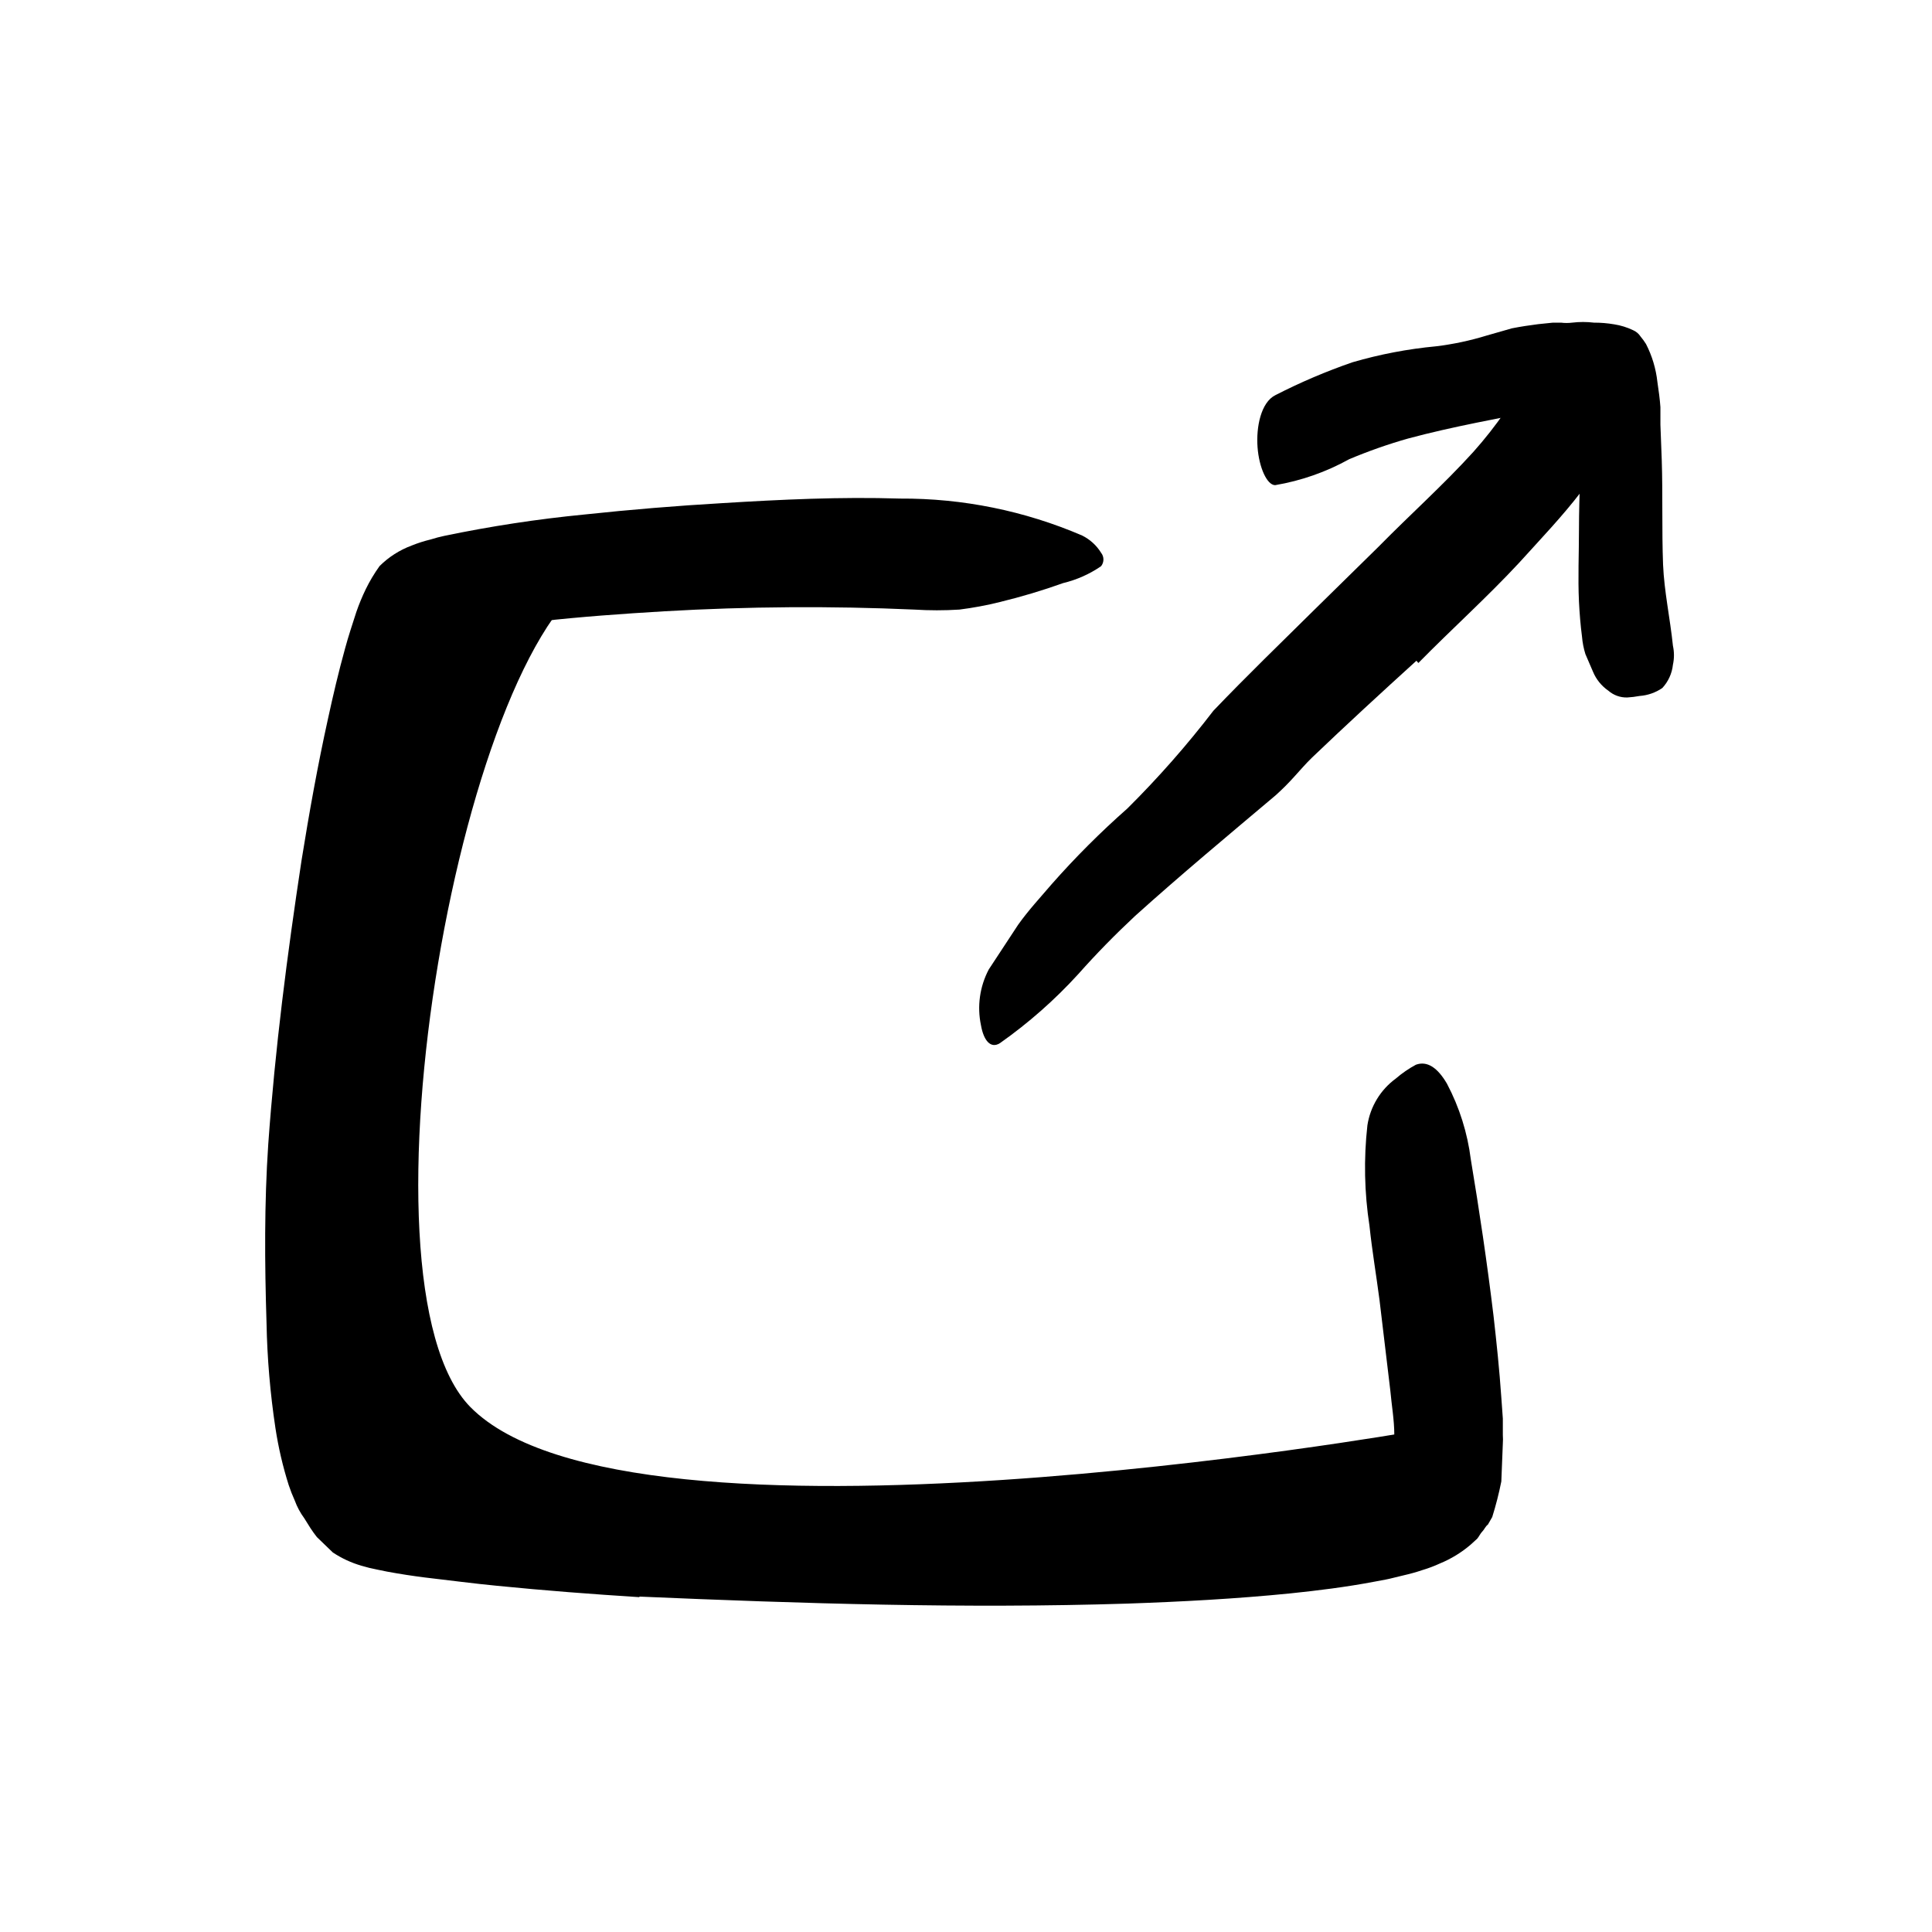 <svg width="96" height="96" viewBox="0 0 96 96" fill="none" xmlns="http://www.w3.org/2000/svg">
<path d="M30.073 28.371C22.995 31.101 17.245 63.731 23.381 69.924C31.334 77.962 70.177 71.129 70.177 71.129C70.177 71.129 73.518 75.543 67.852 76.616C62.186 77.689 18.252 80.164 16.002 73.435C13.753 66.705 15.485 40.399 18.948 33.152C22.412 25.905 30.073 28.371 30.073 28.371Z" fill="black"/>
<path d="M31.767 79.362C29.414 79.212 27.061 79.033 24.708 78.798C23.522 78.685 22.336 78.525 21.113 78.384C20.51 78.308 19.889 78.214 19.23 78.092L18.722 77.988C18.465 77.939 18.21 77.876 17.96 77.8C17.455 77.654 16.976 77.432 16.538 77.141L15.748 76.379C15.522 76.097 15.324 75.776 15.117 75.438C14.92 75.17 14.761 74.875 14.647 74.562C14.533 74.311 14.433 74.053 14.345 73.791C14.053 72.868 13.833 71.924 13.687 70.967C13.426 69.241 13.278 67.499 13.244 65.753C13.15 62.751 13.131 59.795 13.329 56.859C13.668 52.106 14.27 47.447 14.985 42.741C15.362 40.398 15.785 38.035 16.294 35.73C16.548 34.562 16.821 33.395 17.15 32.209C17.31 31.617 17.508 31.024 17.705 30.412C17.839 30.023 17.997 29.643 18.176 29.273C18.372 28.872 18.602 28.487 18.863 28.125C19.315 27.677 19.857 27.33 20.454 27.108C20.76 26.985 21.074 26.884 21.395 26.807C21.63 26.732 21.856 26.675 22.073 26.628C24.376 26.148 26.704 25.793 29.047 25.565C31.343 25.32 33.621 25.132 35.898 25C38.816 24.821 41.762 24.68 44.727 24.774C47.836 24.757 50.915 25.382 53.771 26.61C54.159 26.802 54.485 27.098 54.712 27.466C54.868 27.662 54.868 27.939 54.712 28.134C54.142 28.526 53.504 28.81 52.83 28.972C51.8 29.341 50.75 29.655 49.687 29.913C49.023 30.079 48.351 30.204 47.672 30.29C46.927 30.337 46.178 30.337 45.432 30.29C41.296 30.106 37.152 30.135 33.018 30.374C30.938 30.497 28.858 30.647 26.835 30.873C25.818 30.986 24.811 31.127 23.88 31.297L23.211 31.428L22.901 31.494H22.778V31.494C22.72 31.48 22.658 31.48 22.6 31.494C22.563 31.524 22.532 31.559 22.505 31.598C22.505 31.598 22.505 31.598 22.505 31.664L22.411 31.871L22.233 32.36C21.997 33.019 21.781 33.744 21.564 34.478C21.15 35.946 20.764 37.471 20.407 39.005C18.95 45.998 18.118 53.107 17.922 60.247C17.818 62.722 17.79 65.198 17.922 67.607C17.982 68.776 18.123 69.94 18.345 71.09C18.39 71.354 18.453 71.615 18.534 71.871C18.591 72.111 18.666 72.347 18.76 72.577C18.807 72.728 18.874 72.874 18.957 73.01C19.028 73.118 19.11 73.219 19.202 73.311C19.328 73.383 19.465 73.437 19.607 73.471L19.983 73.555L20.473 73.65C21.141 73.772 21.837 73.866 22.543 73.96C23.955 74.111 25.367 74.224 26.835 74.318C31.691 74.638 36.585 74.798 41.47 74.835C48.851 75 56.236 74.742 63.588 74.064C64.853 73.922 66.109 73.715 67.353 73.442L67.804 73.339L68.096 73.254L68.576 73.094C68.73 73.032 68.878 72.957 69.018 72.868C69.173 72.795 69.274 72.643 69.282 72.473C69.319 72.079 69.319 71.682 69.282 71.287C69.282 70.572 69.15 69.828 69.084 69.094L68.548 64.605C68.388 63.372 68.181 62.167 68.049 60.915C67.794 59.261 67.759 57.581 67.945 55.918C68.088 54.986 68.596 54.149 69.357 53.593C69.664 53.328 69.998 53.098 70.355 52.906C70.92 52.699 71.437 53.057 71.898 53.847C72.518 55.02 72.919 56.296 73.084 57.612C73.508 60.153 73.894 62.741 74.214 65.395C74.364 66.722 74.505 68.059 74.6 69.442L74.675 70.487V71.033V71.306C74.685 71.447 74.685 71.588 74.675 71.73L74.6 73.612C74.481 74.209 74.33 74.8 74.148 75.381L73.931 75.758C73.809 75.842 73.762 75.993 73.658 76.097C73.555 76.2 73.498 76.341 73.404 76.454L73.084 76.746C72.626 77.14 72.109 77.457 71.55 77.687C71.267 77.818 70.974 77.928 70.675 78.017C70.374 78.12 70.063 78.205 69.734 78.28C69.404 78.355 69.065 78.45 68.858 78.487L68.303 78.591C66.863 78.864 65.48 79.033 64.124 79.174C61.395 79.447 58.712 79.588 56.021 79.682C47.927 79.937 39.861 79.682 31.776 79.334L31.767 79.362Z" fill="black"/>
<path d="M70.382 32.831C68.641 34.412 66.9 36.012 65.197 37.641C64.886 37.942 64.604 38.271 64.321 38.582C64.025 38.913 63.711 39.227 63.38 39.523C61.037 41.499 58.674 43.466 56.406 45.509C55.399 46.45 54.477 47.391 53.583 48.398C52.413 49.682 51.106 50.834 49.686 51.834C49.225 52.125 48.877 51.702 48.745 50.949C48.545 50.007 48.682 49.024 49.131 48.172L50.59 45.951C51.098 45.236 51.691 44.596 52.255 43.937C53.43 42.604 54.687 41.347 56.02 40.172C57.552 38.651 58.979 37.029 60.293 35.316C61.931 33.603 63.653 31.937 65.347 30.262L68.5 27.165C70.062 25.575 71.738 24.078 73.206 22.459C73.778 21.819 74.309 21.143 74.797 20.436C75.324 19.758 75.86 19.081 76.406 18.431C76.616 18.114 76.881 17.837 77.187 17.612C78.364 16.812 78.975 16.812 79.917 17.368C80.13 17.478 80.338 17.601 80.538 17.735C81.15 18.196 81.225 19.099 80.867 20.182C79.832 23.438 77.611 25.612 75.484 27.965C73.893 29.678 72.133 31.259 70.477 32.944L70.382 32.831Z" fill="black"/>
<path d="M78.703 20.869V20.54C78.703 20.493 78.703 20.474 78.703 20.436C78.703 20.399 78.703 20.37 78.703 20.323C78.71 20.233 78.71 20.141 78.703 20.05C78.703 19.843 78.458 19.853 78.251 19.815H78.308L78.091 19.881L77.649 20.032C77.341 20.152 77.027 20.256 76.708 20.342C74.515 20.785 72.2 21.189 69.96 21.792C68.967 22.074 67.993 22.417 67.042 22.817C65.897 23.453 64.653 23.889 63.362 24.107C62.957 24.107 62.562 23.232 62.487 22.224C62.411 21.218 62.656 19.994 63.371 19.636C64.611 19 65.894 18.452 67.211 17.999C68.564 17.605 69.95 17.34 71.353 17.208C72.208 17.105 73.052 16.925 73.875 16.672L75.127 16.314C75.56 16.229 75.993 16.163 76.435 16.107L77.169 16.032H77.564C77.749 16.055 77.935 16.055 78.12 16.032C78.479 15.989 78.842 15.989 79.202 16.032C79.54 16.031 79.876 16.059 80.209 16.116C80.535 16.167 80.852 16.265 81.15 16.408C81.3 16.474 81.428 16.581 81.517 16.719C81.617 16.838 81.708 16.964 81.79 17.095C82.092 17.683 82.283 18.321 82.355 18.977C82.421 19.42 82.477 19.834 82.505 20.229V21.105L82.571 22.846C82.628 24.587 82.571 26.328 82.637 28.06C82.694 29.396 82.986 30.723 83.127 32.088C83.195 32.398 83.195 32.719 83.127 33.029C83.081 33.462 82.896 33.868 82.6 34.187C82.265 34.417 81.875 34.553 81.47 34.582C81.268 34.62 81.064 34.645 80.858 34.657C80.513 34.667 80.177 34.546 79.917 34.319C79.578 34.085 79.313 33.758 79.155 33.377L78.778 32.502C78.69 32.221 78.634 31.93 78.609 31.636C78.534 31.062 78.487 30.479 78.458 29.895C78.402 28.719 78.458 27.523 78.458 26.319C78.458 24.54 78.581 22.733 78.534 21.001L78.703 20.869Z" fill="black"/>
</svg>
